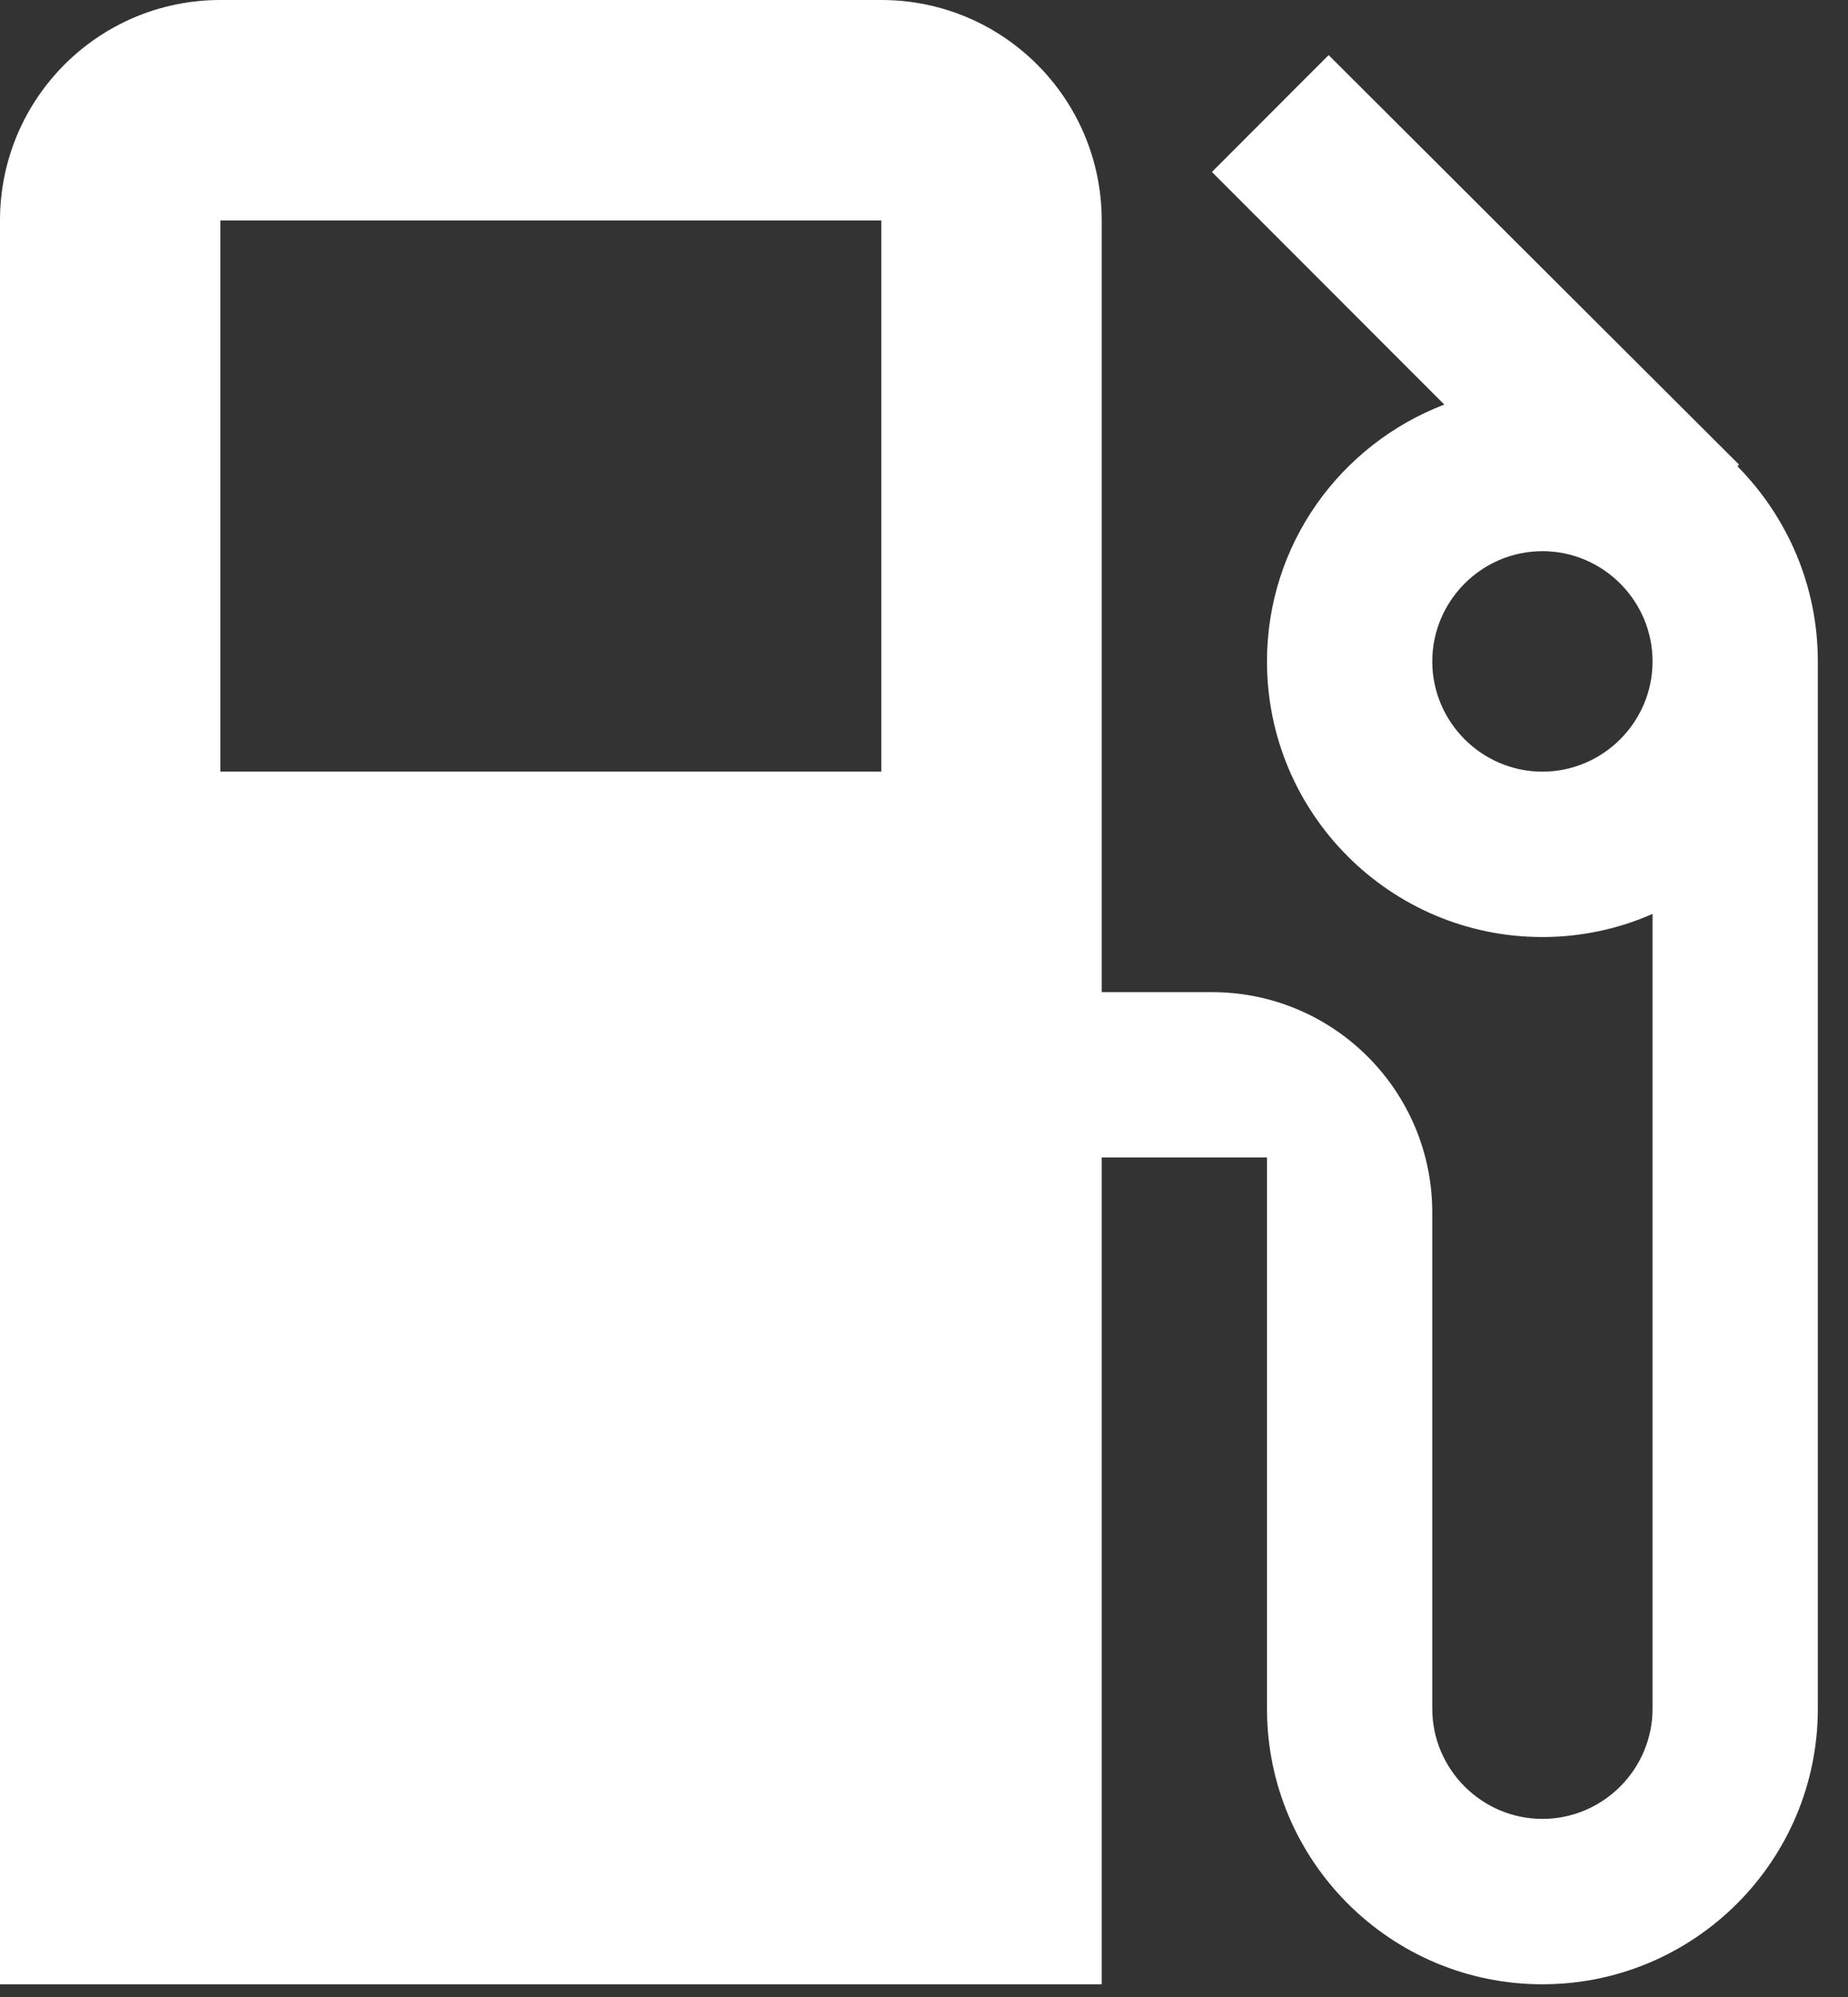 <?xml version="1.0" encoding="UTF-8" standalone="no"?><!DOCTYPE svg PUBLIC "-//W3C//DTD SVG 1.1//EN" "http://www.w3.org/Graphics/SVG/1.1/DTD/svg11.dtd"><svg width="100%" height="100%" viewBox="0 0 25 27" version="1.1" xmlns="http://www.w3.org/2000/svg" xmlns:xlink="http://www.w3.org/1999/xlink" xml:space="preserve" xmlns:serif="http://www.serif.com/" style="fill-rule:evenodd;clip-rule:evenodd;stroke-linejoin:round;stroke-miterlimit:1.414;"><rect x="0" y="0" width="25" height="27" fill="#333333" stroke="none"/><path d="M23.504,6.304l0.022,-0.022l-5.552,-5.537l-1.579,1.58l3.144,3.145c-1.401,0.536 -2.399,1.885 -2.399,3.473c0,2.056 1.669,3.726 3.726,3.726c0.529,0 1.036,-0.112 1.49,-0.313l0,10.745c0,0.82 -0.67,1.491 -1.49,1.491c-0.82,0 -1.49,-0.671 -1.49,-1.49l0,-6.707c0,-1.647 -1.334,-2.981 -2.981,-2.981l-1.491,0l0,-10.433c0,-1.647 -1.334,-2.981 -2.981,-2.981l-8.942,0c-1.647,0 -2.981,1.334 -2.981,2.981l0,23.847l14.904,0l0,-11.179l2.236,0l0,7.453c0,2.056 1.669,3.726 3.726,3.726c2.057,0 3.726,-1.67 3.726,-3.726l0,-14.159c0,-1.029 -0.417,-1.96 -1.088,-2.639Zm-11.581,4.129l-8.942,0l0,-7.452l8.942,0l0,7.452Zm8.943,0c-0.82,0 -1.49,-0.671 -1.49,-1.49c0,-0.82 0.67,-1.491 1.49,-1.491c0.82,0 1.49,0.671 1.49,1.491c0,0.819 -0.67,1.49 -1.49,1.49Z" style="fill:#fff;fill-rule:nonzero;"/></svg>